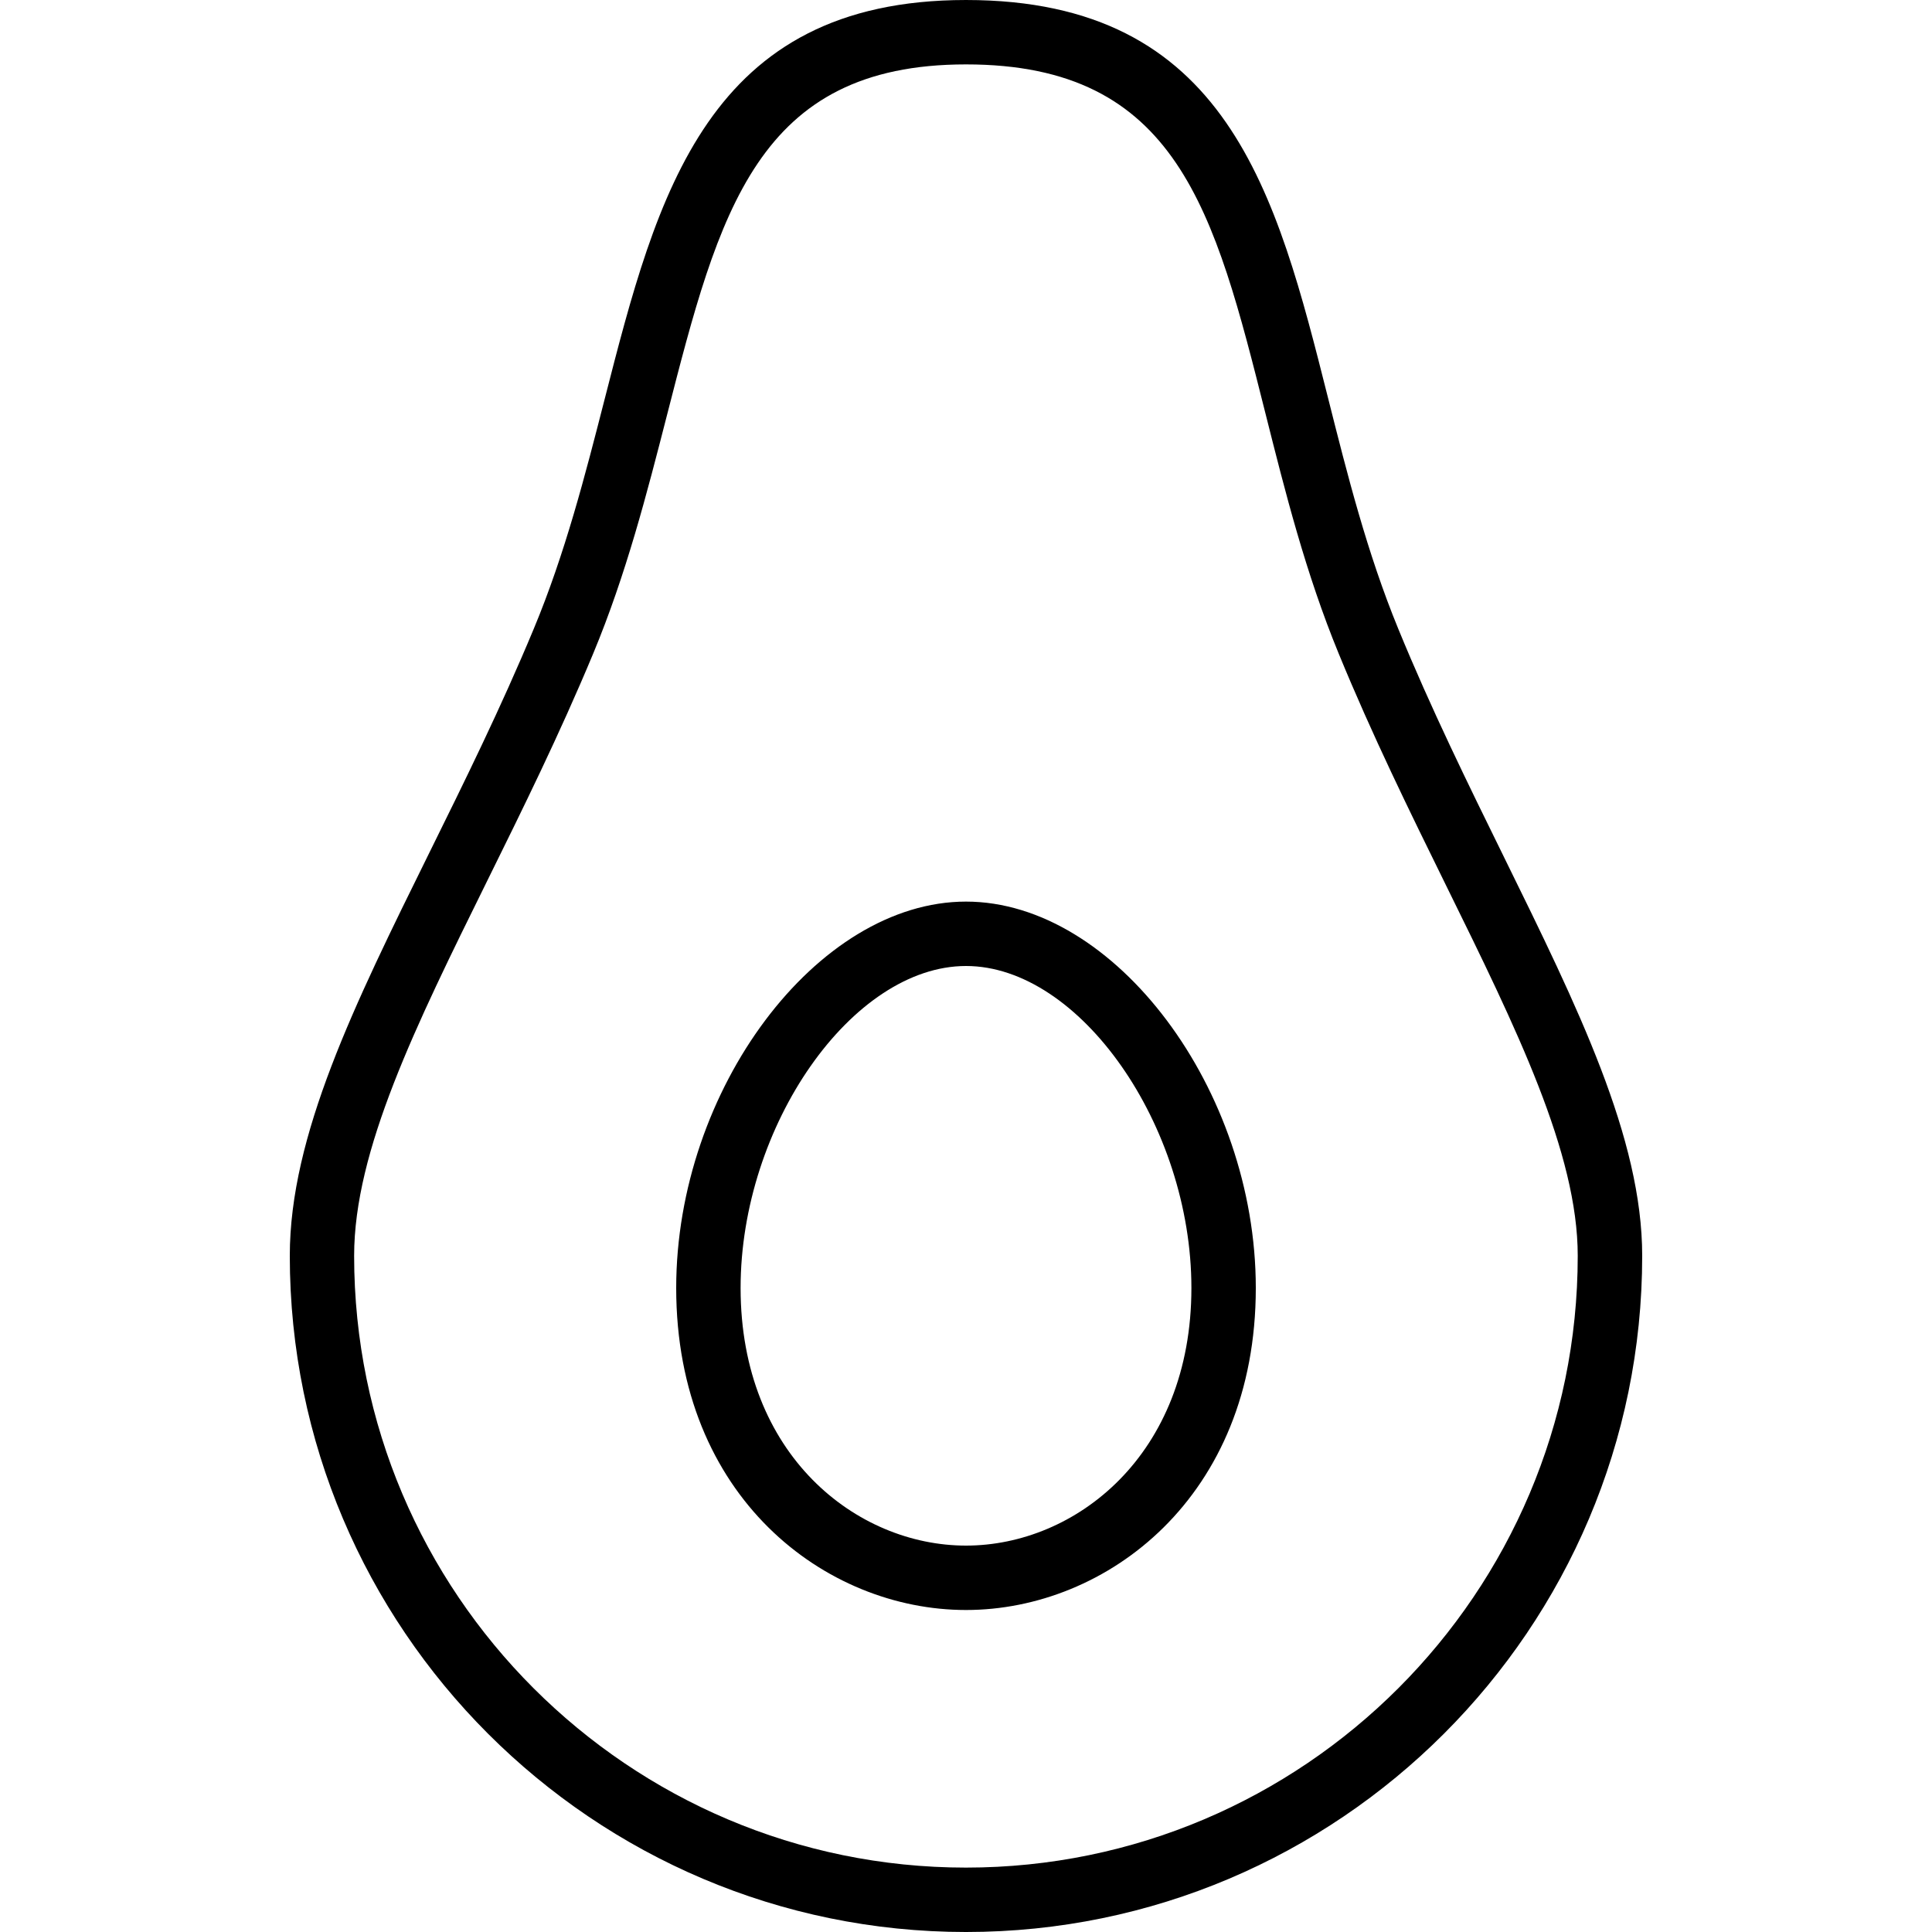 <?xml version="1.0" encoding="UTF-8"?>
<svg xmlns:xlink="http://www.w3.org/1999/xlink" version="1.1" viewBox="0 0 30 30"
    xmlns="http://www.w3.org/2000/svg">
    <path
        d="M15,14c-2.313,0 -4.5,2.916 -4.5,6c0,3.248 2.318,5 4.5,5c2.182,0 4.5,-1.752 4.5,-5c0,-3.083 -2.187,-6 -4.5,-6Zm0,10c-1.696,0 -3.5,-1.402 -3.5,-4c0,-2.523 1.733,-5 3.5,-5c1.767,0 3.5,2.477 3.5,5c0,2.599 -1.804,4 -3.5,4Zm8.353,-10.693c-0.556,-1.131 -1.131,-2.3 -1.64,-3.541c-0.486,-1.183 -0.793,-2.404 -1.091,-3.586c-0.801,-3.178 -1.557,-6.18 -5.622,-6.18c-4.023,0 -4.795,3.013 -5.612,6.202c-0.302,1.179 -0.614,2.397 -1.1,3.563c-0.512,1.231 -1.078,2.376 -1.625,3.484c-1.16,2.35 -2.163,4.381 -2.163,6.251c0,5.791 4.71,10.5 10.5,10.5c5.79,0 10.5,-4.71 10.5,-10.5c0,-1.827 -0.995,-3.85 -2.147,-6.193Zm-8.354,15.693c-5.238,0 -9.5,-4.262 -9.5,-9.5c0,-1.637 0.955,-3.57 2.06,-5.809c0.554,-1.122 1.127,-2.282 1.652,-3.542c0.513,-1.233 0.834,-2.487 1.145,-3.699c0.811,-3.164 1.397,-5.45 4.644,-5.45c3.286,0 3.859,2.275 4.651,5.424c0.306,1.216 0.622,2.473 1.135,3.722c0.522,1.272 1.105,2.457 1.668,3.602c1.098,2.231 2.045,4.158 2.045,5.752c-3.55271e-15,5.239 -4.262,9.5 -9.5,9.5Z"
        fill="#000"></path>
</svg>